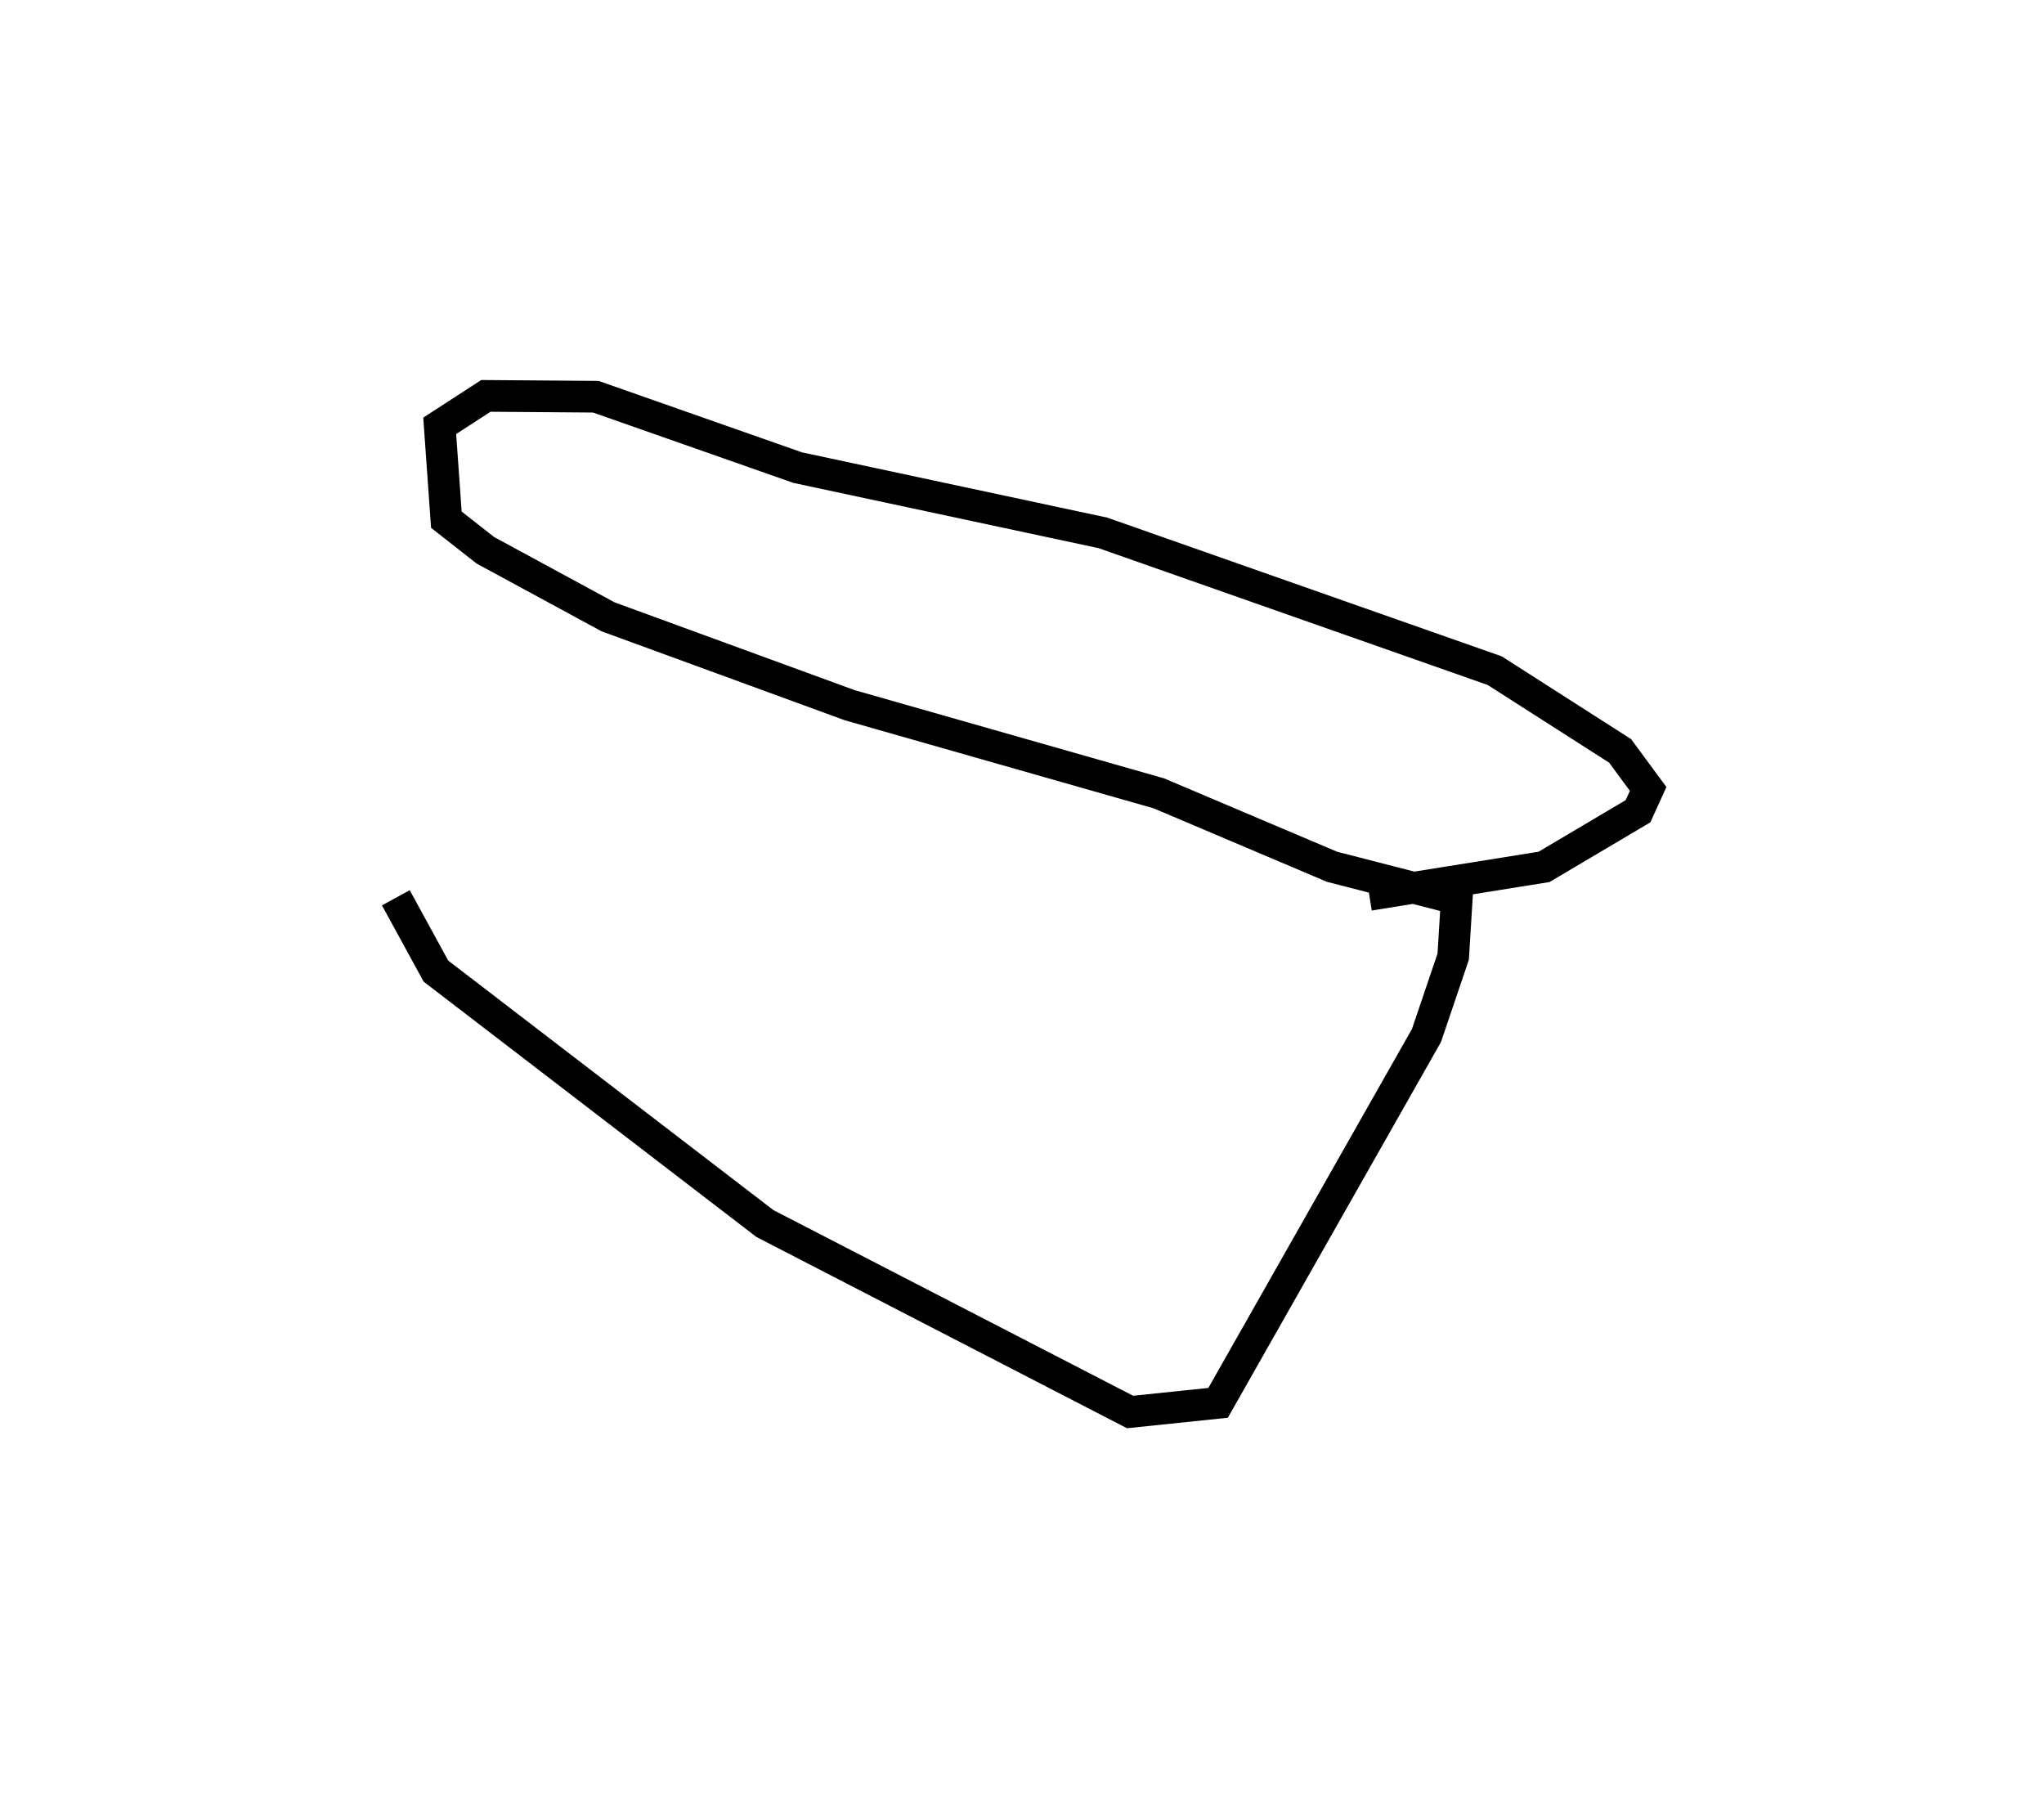 <?xml version="1.0" encoding="utf-8" ?>
<svg baseProfile="full" height="114.165" version="1.1" width="129.094" xmlns="http://www.w3.org/2000/svg" xmlns:ev="http://www.w3.org/2001/xml-events" xmlns:xlink="http://www.w3.org/1999/xlink"><defs /><rect fill="white" height="114.165" width="129.094" x="0" y="0" /><path d="M25.618,34.759 m-0.618,21.934 l2.533,4.631 20.778,15.94 l23.06,11.9 5.561,-0.578 l13.161,-23.198 1.688,-4.979 l0.224,-3.646 -7.882,-2.03 l-10.929,-4.634 -19.527,-5.567 l-15.266,-5.582 -7.75,-4.203 l-2.46,-1.93 -0.42,-5.927 l2.916,-1.891 6.944,0.053 l12.751,4.478 19.278,4.121 l24.743,8.7 7.919,5.066 l1.771,2.403 -0.64,1.408 l-5.935,3.514 -11.039,1.767 l0.0,0.0 0.0,0.0 l0.0,0.0 0.0,0.0 l0.0,0.0 0.0,0.0 l0.0,0.0 0.0,0.0 l0.0,0.0 0.0,0.0 l0.0,0.0 0.0,0.0 l0.0,0.0 0.0,0.0 l0.0,0.0 0.0,0.0 l0.0,0.0 0.0,0.0 l0.0,0.0 0.0,0.0 l0.0,0.0 0.0,0.0 l0.0,0.0 0.0,0.0 l0.0,0.0 0.0,0.0 l0.0,0.0 0.0,0.0 l0.0,0.0 0.0,0.0 l0.0,0.0 0.0,0.0 l0.0,0.0 0.0,0.0 l0.0,0.0 0.0,0.0 l0.0,0.0 0.0,0.0 l0.0,0.0 0.0,0.0 l0.0,0.0 0.0,0.0 l0.0,0.0 0.0,0.0 l0.0,0.0 0.0,0.0 l0.0,0.0 0.0,0.0 l0.0,0.0 0.0,0.0 l0.0,0.0 0.0,0.0 l0.0,0.0 0.0,0.0 l0.0,0.0 " fill="none" stroke="black" stroke-width="2.0" /></svg>